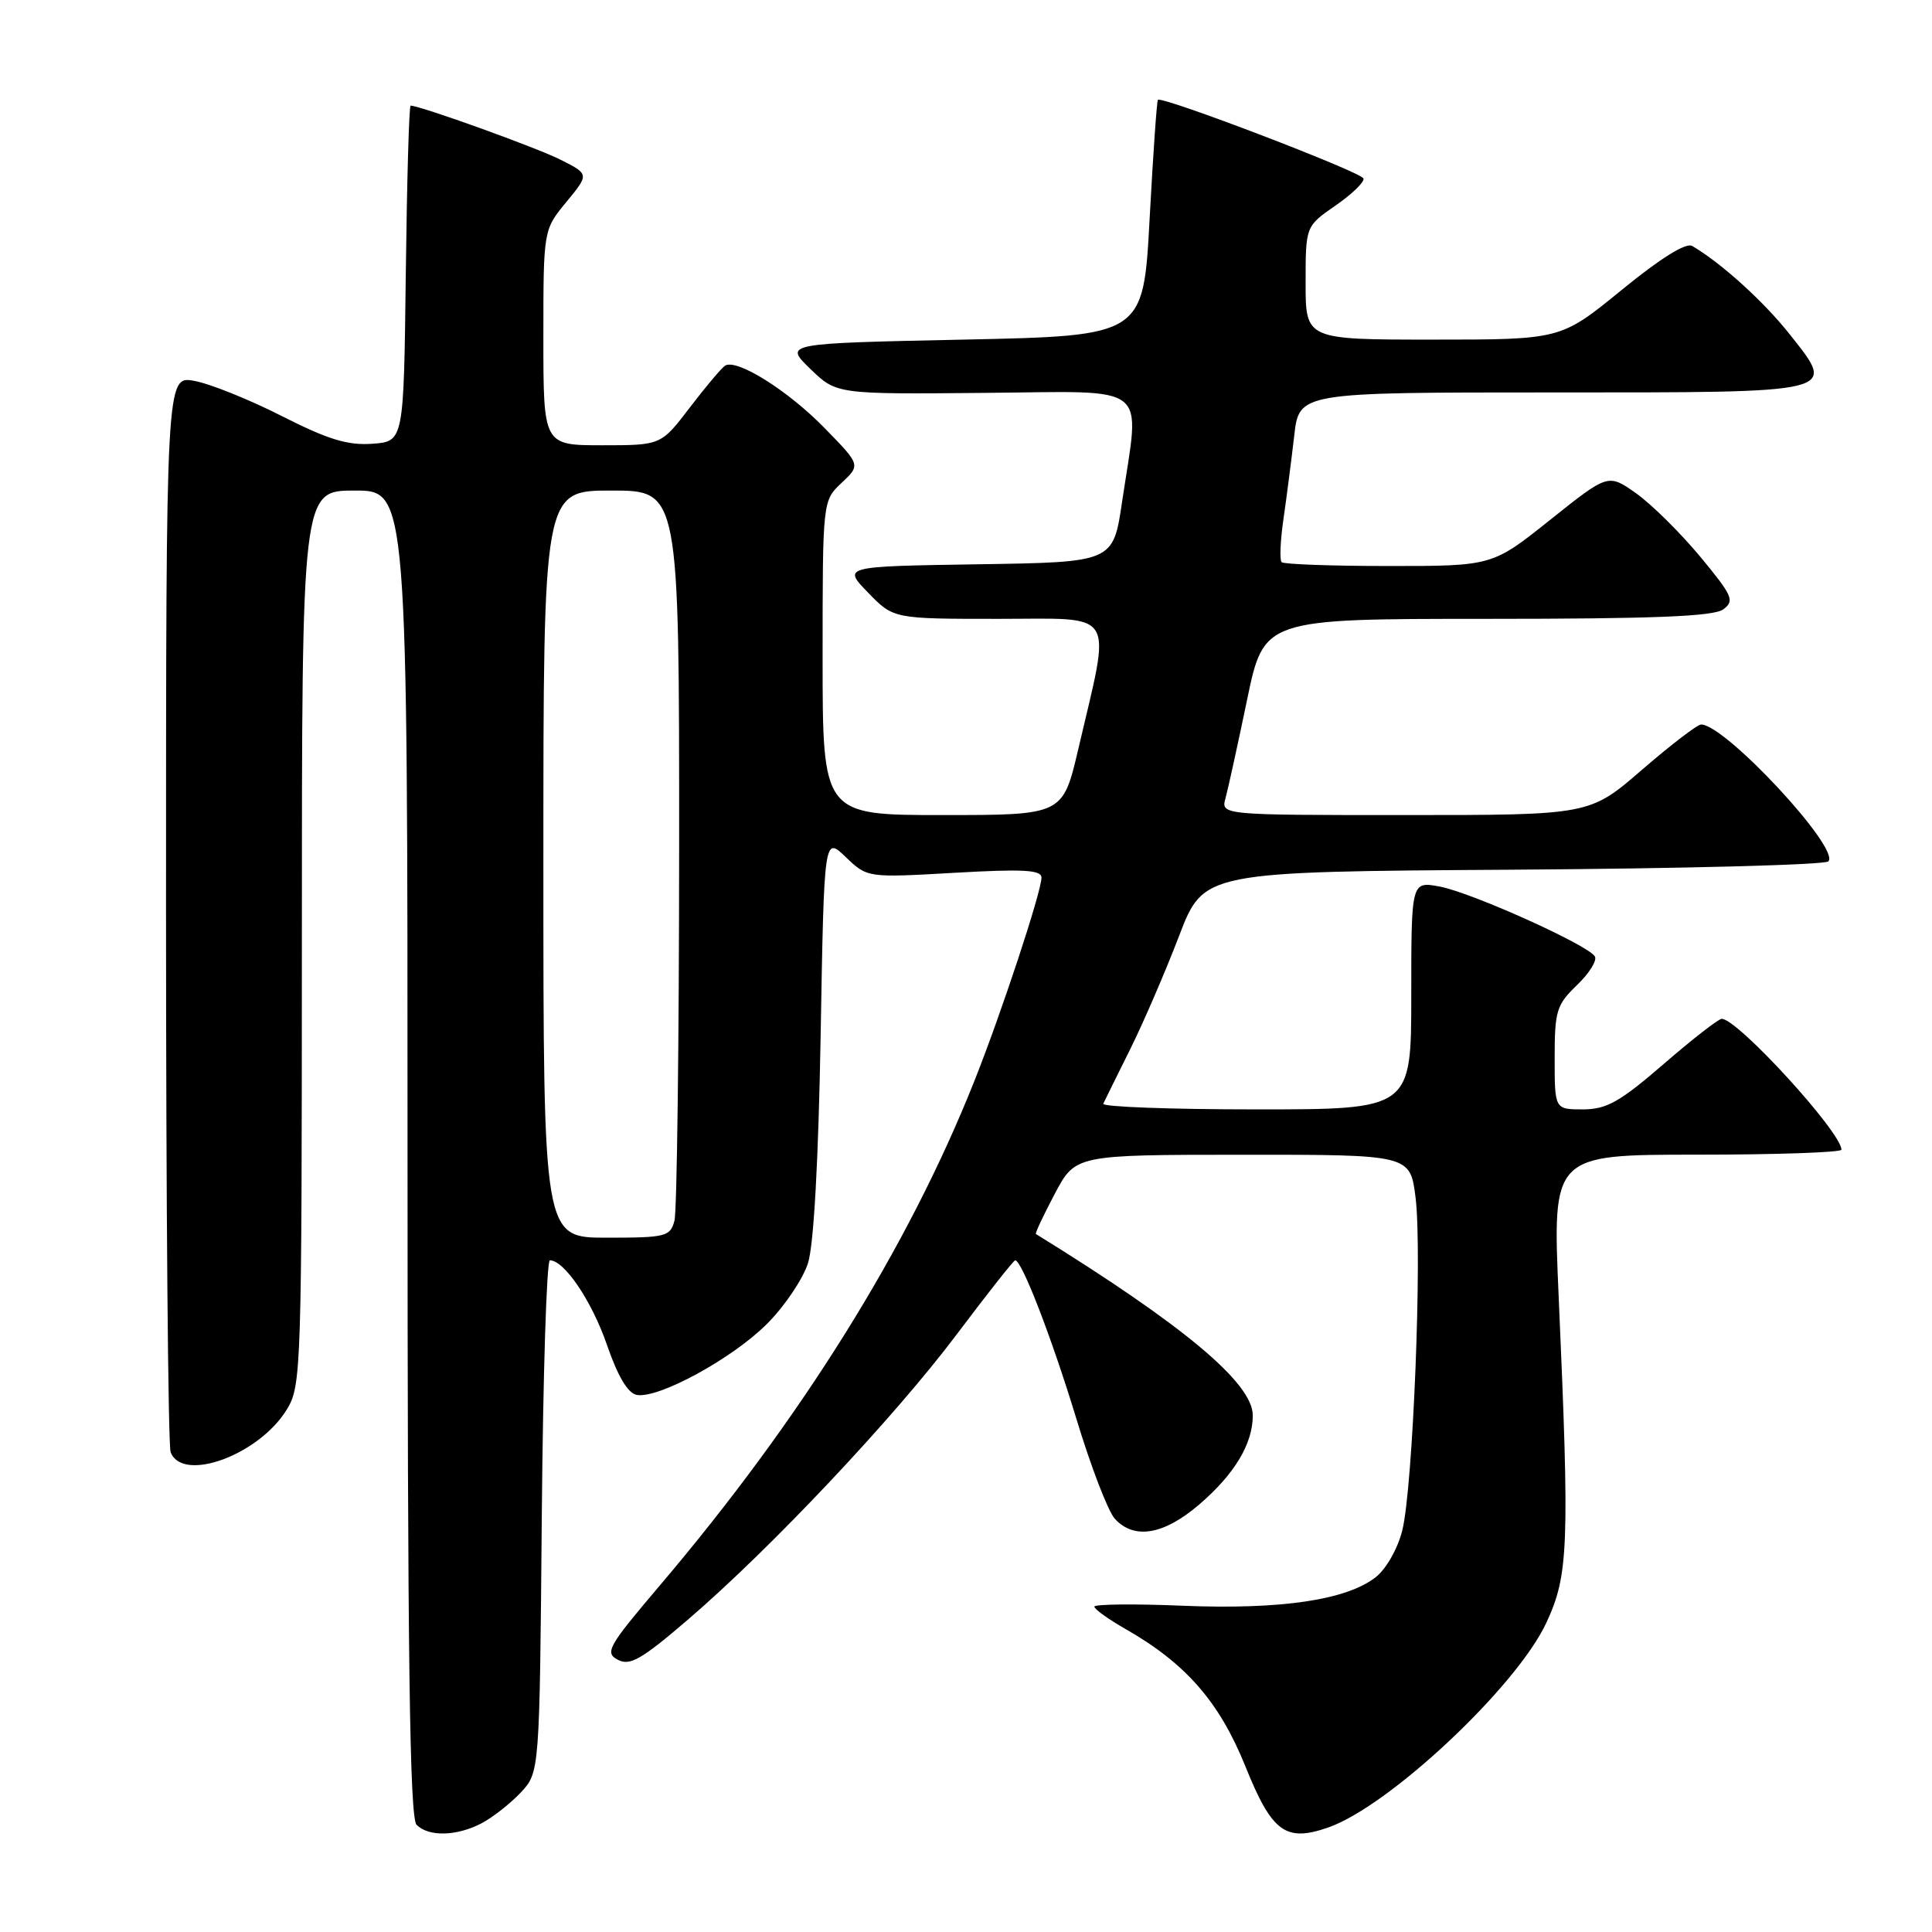 <?xml version="1.0" encoding="UTF-8" standalone="no"?>
<!DOCTYPE svg PUBLIC "-//W3C//DTD SVG 1.1//EN" "http://www.w3.org/Graphics/SVG/1.1/DTD/svg11.dtd" >
<svg xmlns="http://www.w3.org/2000/svg" xmlns:xlink="http://www.w3.org/1999/xlink" version="1.1" viewBox="0 0 256 256">
 <g >
 <path fill="currentColor"
d=" M 63.80 241.60 C 65.28 240.82 67.62 238.99 69.00 237.52 C 71.50 234.84 71.50 234.84 71.79 200.92 C 71.95 182.26 72.43 167.00 72.86 167.00 C 74.78 167.00 78.42 172.40 80.42 178.19 C 81.84 182.33 83.19 184.61 84.36 184.83 C 87.20 185.38 97.03 180.03 101.62 175.43 C 103.95 173.11 106.40 169.47 107.07 167.35 C 107.83 164.92 108.45 153.79 108.74 137.16 C 109.20 110.81 109.20 110.81 112.06 113.56 C 114.93 116.31 114.93 116.31 126.47 115.65 C 135.58 115.13 138.00 115.26 138.00 116.29 C 138.00 118.15 132.71 134.18 129.10 143.26 C 120.31 165.36 106.16 188.04 87.33 210.20 C 80.58 218.15 80.11 218.99 81.85 219.92 C 83.45 220.78 84.96 219.92 91.13 214.63 C 102.09 205.23 118.53 187.79 126.82 176.75 C 130.85 171.39 134.31 167.00 134.52 167.00 C 135.40 167.00 139.36 177.26 142.62 187.98 C 144.53 194.29 146.82 200.25 147.71 201.23 C 150.25 204.04 154.18 203.39 158.85 199.40 C 163.57 195.36 166.00 191.33 166.00 187.55 C 166.00 183.27 156.86 175.62 137.26 163.51 C 137.13 163.43 138.26 161.03 139.76 158.19 C 142.50 153.02 142.50 153.02 164.68 153.01 C 186.86 153.00 186.86 153.00 187.57 158.69 C 188.47 165.90 187.23 197.11 185.81 202.78 C 185.22 205.18 183.68 207.89 182.31 208.97 C 178.45 212.01 169.76 213.30 156.75 212.77 C 150.29 212.50 145.00 212.56 145.01 212.89 C 145.01 213.23 146.88 214.56 149.15 215.86 C 157.14 220.42 161.58 225.52 165.02 234.05 C 168.54 242.79 170.34 244.12 176.00 242.15 C 184.07 239.34 200.92 223.53 204.88 215.06 C 207.85 208.72 207.99 204.90 206.53 171.75 C 205.70 153.00 205.70 153.00 224.85 153.00 C 235.38 153.00 244.00 152.70 244.00 152.34 C 244.00 150.04 230.25 135.00 228.14 135.00 C 227.71 135.00 224.24 137.70 220.43 141.00 C 214.62 146.02 212.89 146.99 209.75 147.00 C 206.00 147.00 206.00 147.00 206.00 140.19 C 206.00 133.94 206.25 133.14 208.96 130.53 C 210.59 128.97 211.66 127.25 211.32 126.72 C 210.38 125.19 194.92 118.24 190.75 117.47 C 187.00 116.78 187.00 116.78 187.00 131.89 C 187.00 147.00 187.00 147.00 166.42 147.00 C 155.10 147.00 145.99 146.66 146.19 146.25 C 146.38 145.84 147.99 142.57 149.77 139.00 C 151.54 135.43 154.45 128.68 156.24 124.00 C 159.50 115.50 159.50 115.50 200.46 115.24 C 222.99 115.09 241.80 114.60 242.26 114.14 C 243.92 112.48 228.59 95.99 225.40 96.00 C 224.90 96.01 221.38 98.71 217.57 102.00 C 210.64 108.00 210.64 108.00 186.21 108.00 C 161.77 108.00 161.77 108.00 162.39 105.75 C 162.73 104.51 164.01 98.66 165.24 92.75 C 167.47 82.00 167.47 82.00 197.04 82.00 C 219.13 82.00 227.05 81.68 228.33 80.75 C 229.88 79.61 229.60 78.97 225.27 73.74 C 222.64 70.58 218.83 66.81 216.80 65.37 C 213.09 62.75 213.09 62.75 205.42 68.87 C 197.74 75.00 197.74 75.00 184.04 75.00 C 176.50 75.00 170.10 74.77 169.82 74.49 C 169.54 74.20 169.65 71.62 170.07 68.74 C 170.49 65.86 171.12 60.91 171.49 57.75 C 172.14 52.00 172.14 52.00 205.45 52.00 C 244.07 52.00 243.37 52.17 237.14 44.29 C 233.69 39.93 228.04 34.82 224.22 32.59 C 223.40 32.11 219.99 34.24 214.88 38.42 C 206.82 45.00 206.82 45.00 189.91 45.00 C 173.00 45.00 173.00 45.00 173.00 37.49 C 173.00 29.98 173.00 29.98 176.96 27.24 C 179.14 25.73 180.81 24.12 180.67 23.65 C 180.44 22.81 153.97 12.69 153.43 13.23 C 153.28 13.38 152.79 20.48 152.33 29.00 C 151.50 44.50 151.50 44.50 127.69 45.00 C 103.89 45.50 103.89 45.50 107.36 48.87 C 110.84 52.24 110.84 52.24 130.42 52.06 C 152.80 51.87 151.06 50.49 148.68 66.50 C 147.50 74.50 147.50 74.50 129.58 74.77 C 111.65 75.05 111.65 75.05 115.02 78.52 C 118.39 82.00 118.39 82.00 132.32 82.00 C 148.17 82.00 147.25 80.51 142.88 99.25 C 140.83 108.00 140.83 108.00 124.92 108.00 C 109.00 108.00 109.00 108.00 109.00 87.17 C 109.00 66.35 109.00 66.35 111.52 63.98 C 114.04 61.61 114.04 61.61 109.27 56.73 C 104.43 51.76 97.63 47.49 96.08 48.45 C 95.62 48.74 93.52 51.23 91.41 53.99 C 87.59 59.00 87.59 59.00 79.79 59.00 C 72.00 59.00 72.00 59.00 72.00 44.73 C 72.00 30.46 72.00 30.46 75.04 26.77 C 78.08 23.08 78.08 23.08 74.29 21.17 C 71.16 19.58 55.67 14.00 54.41 14.00 C 54.20 14.00 53.92 24.01 53.77 36.25 C 53.50 58.50 53.50 58.50 49.34 58.80 C 46.09 59.04 43.46 58.24 37.34 55.13 C 33.03 52.94 27.81 50.84 25.75 50.47 C 22.00 49.78 22.00 49.78 22.00 120.31 C 22.00 159.10 22.27 191.55 22.61 192.42 C 24.18 196.52 34.33 192.79 38.01 186.76 C 39.93 183.60 39.99 181.61 40.00 124.25 C 40.00 65.00 40.00 65.00 47.00 65.00 C 54.00 65.00 54.00 65.00 54.00 152.80 C 54.00 219.76 54.28 240.88 55.20 241.80 C 56.80 243.40 60.49 243.32 63.80 241.60 Z  M 72.00 114.50 C 72.00 65.00 72.00 65.00 81.00 65.00 C 90.00 65.00 90.00 65.00 89.99 112.25 C 89.98 138.24 89.70 160.51 89.37 161.75 C 88.81 163.86 88.23 164.00 80.38 164.00 C 72.00 164.00 72.00 164.00 72.00 114.50 Z "/>
</g>
</svg>